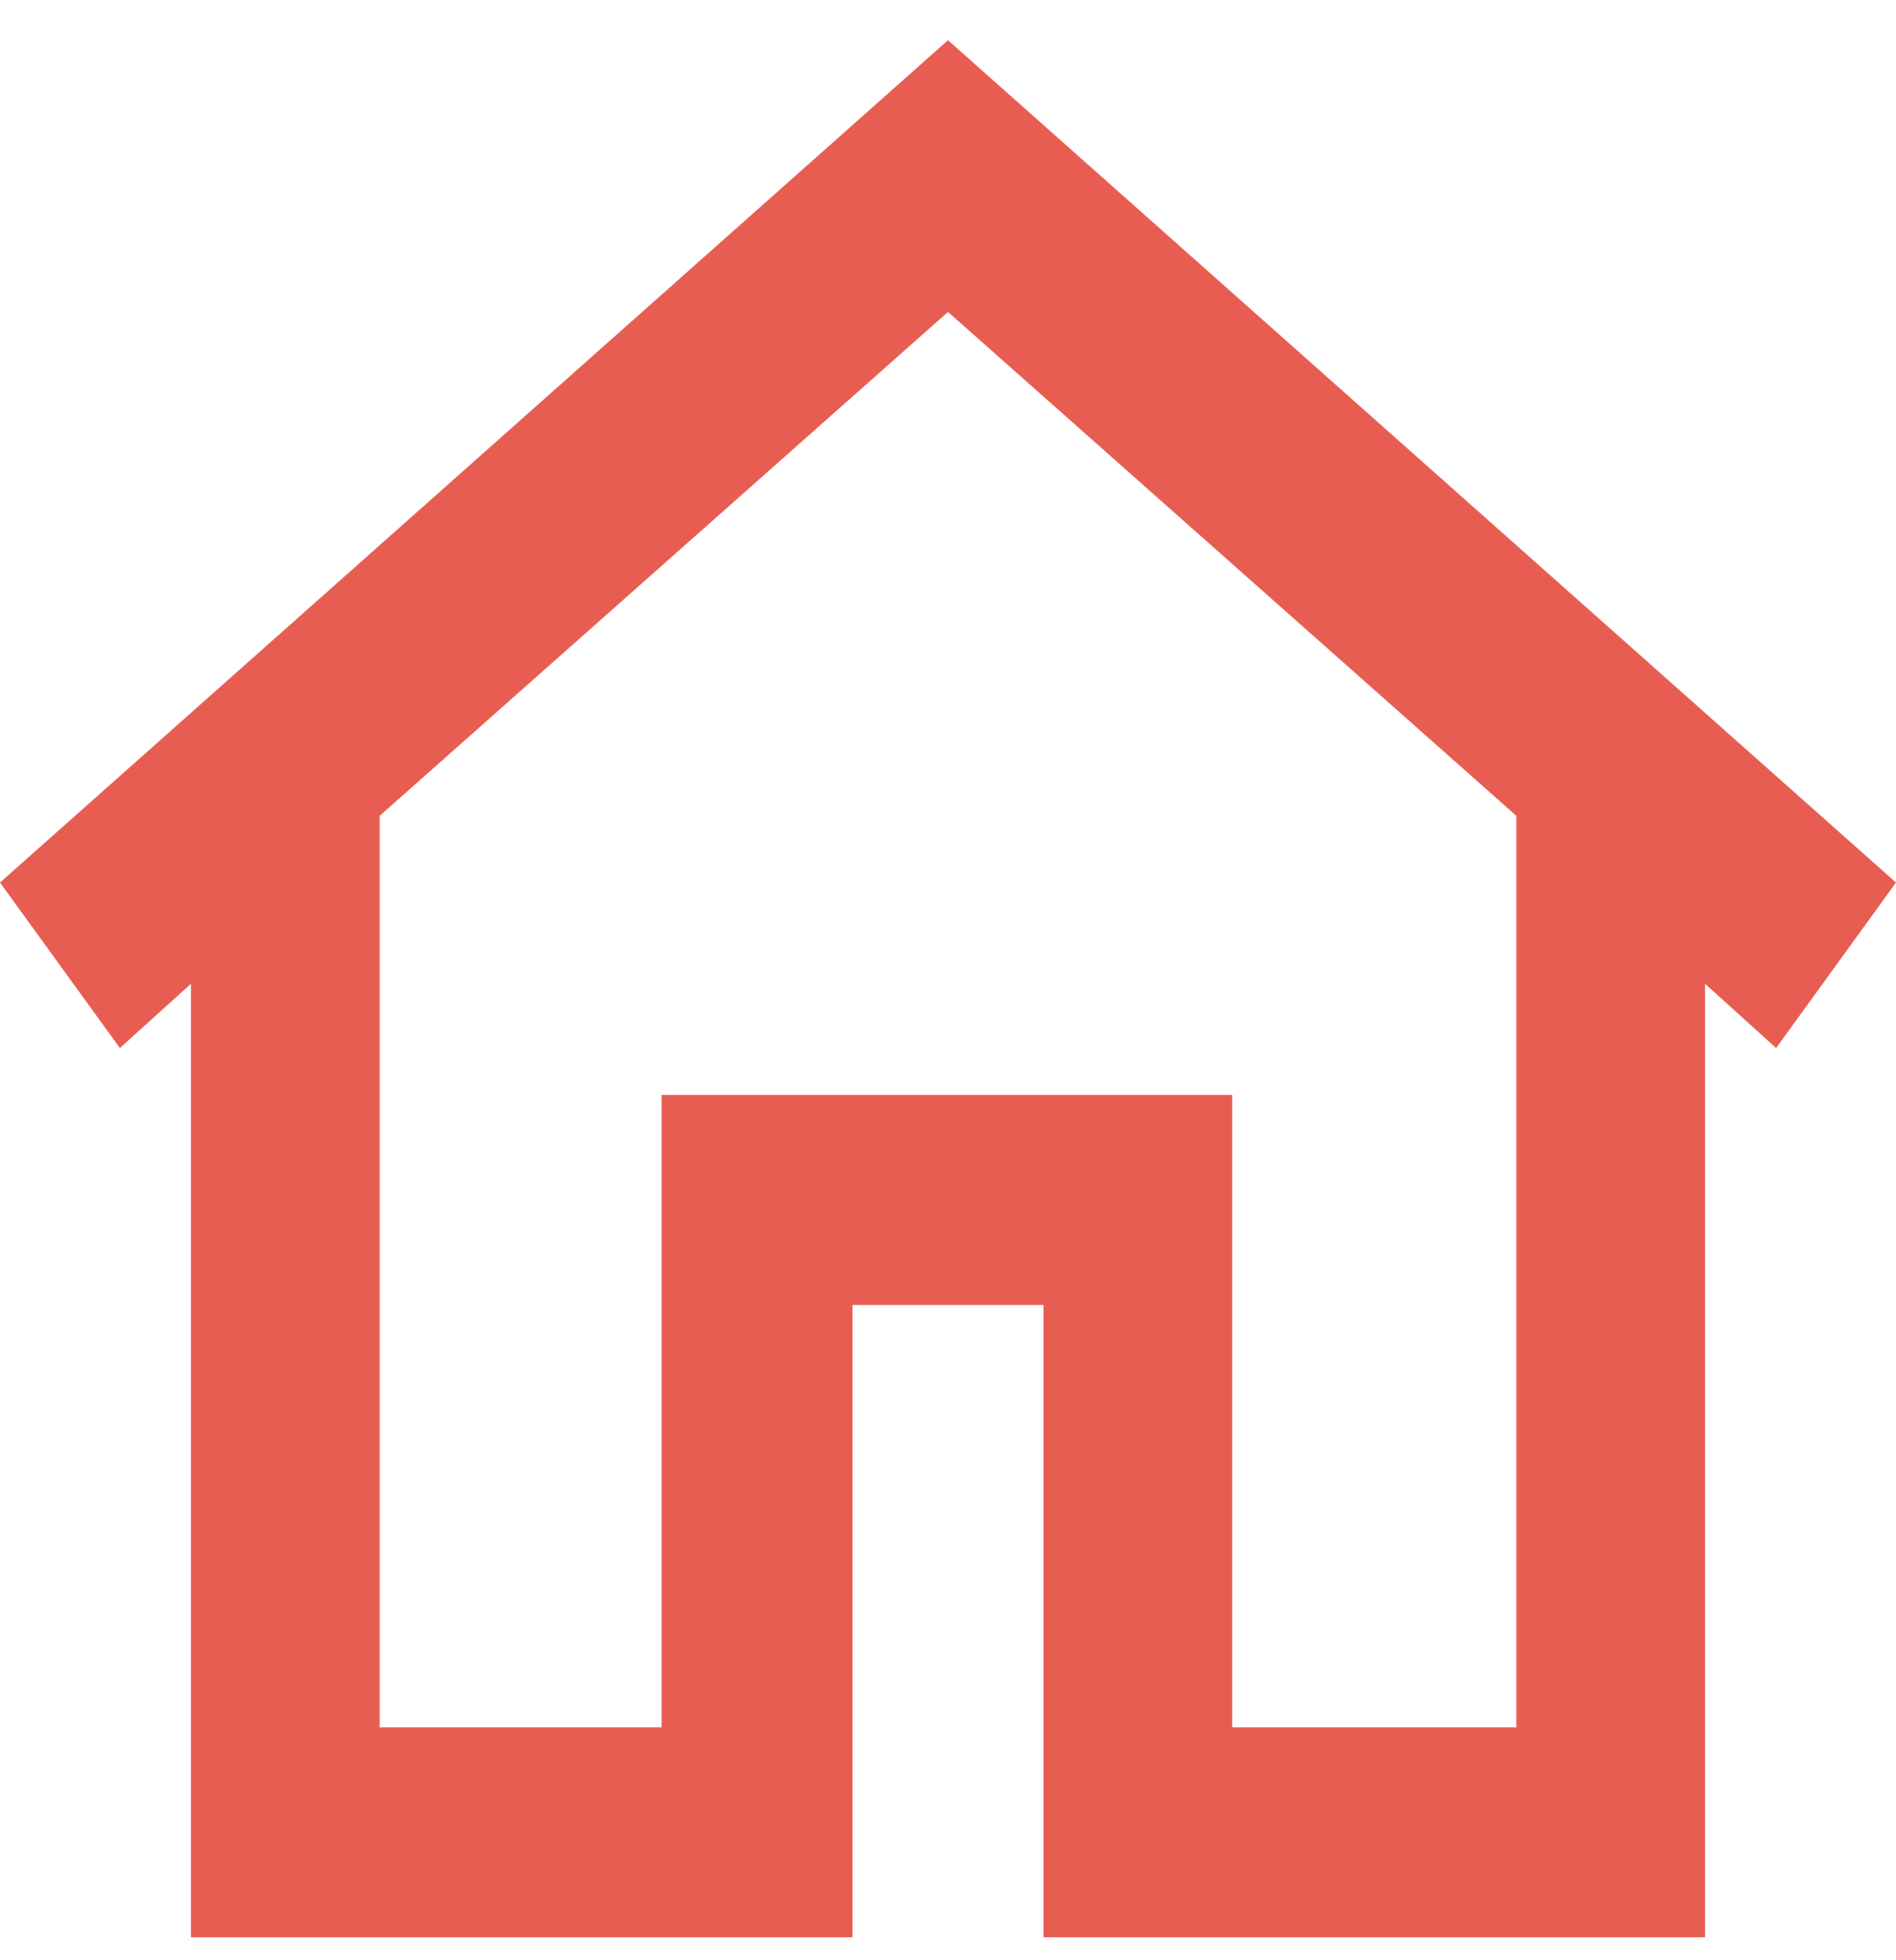 <svg width="30" height="31" viewBox="0 0 30 31" fill="none" xmlns="http://www.w3.org/2000/svg">
<path d="M15 0.636L0 13.957L1.897 16.574L3.021 15.558V30.637H13.489V20.637H16.511V30.637H26.979V15.558L28.103 16.574L30 13.957L15 0.636ZM23.993 27.316H19.497V17.316H10.468V27.316H6.007V12.902L15 4.933L23.993 12.902V27.316Z" fill="#E85D52"/>
</svg>
